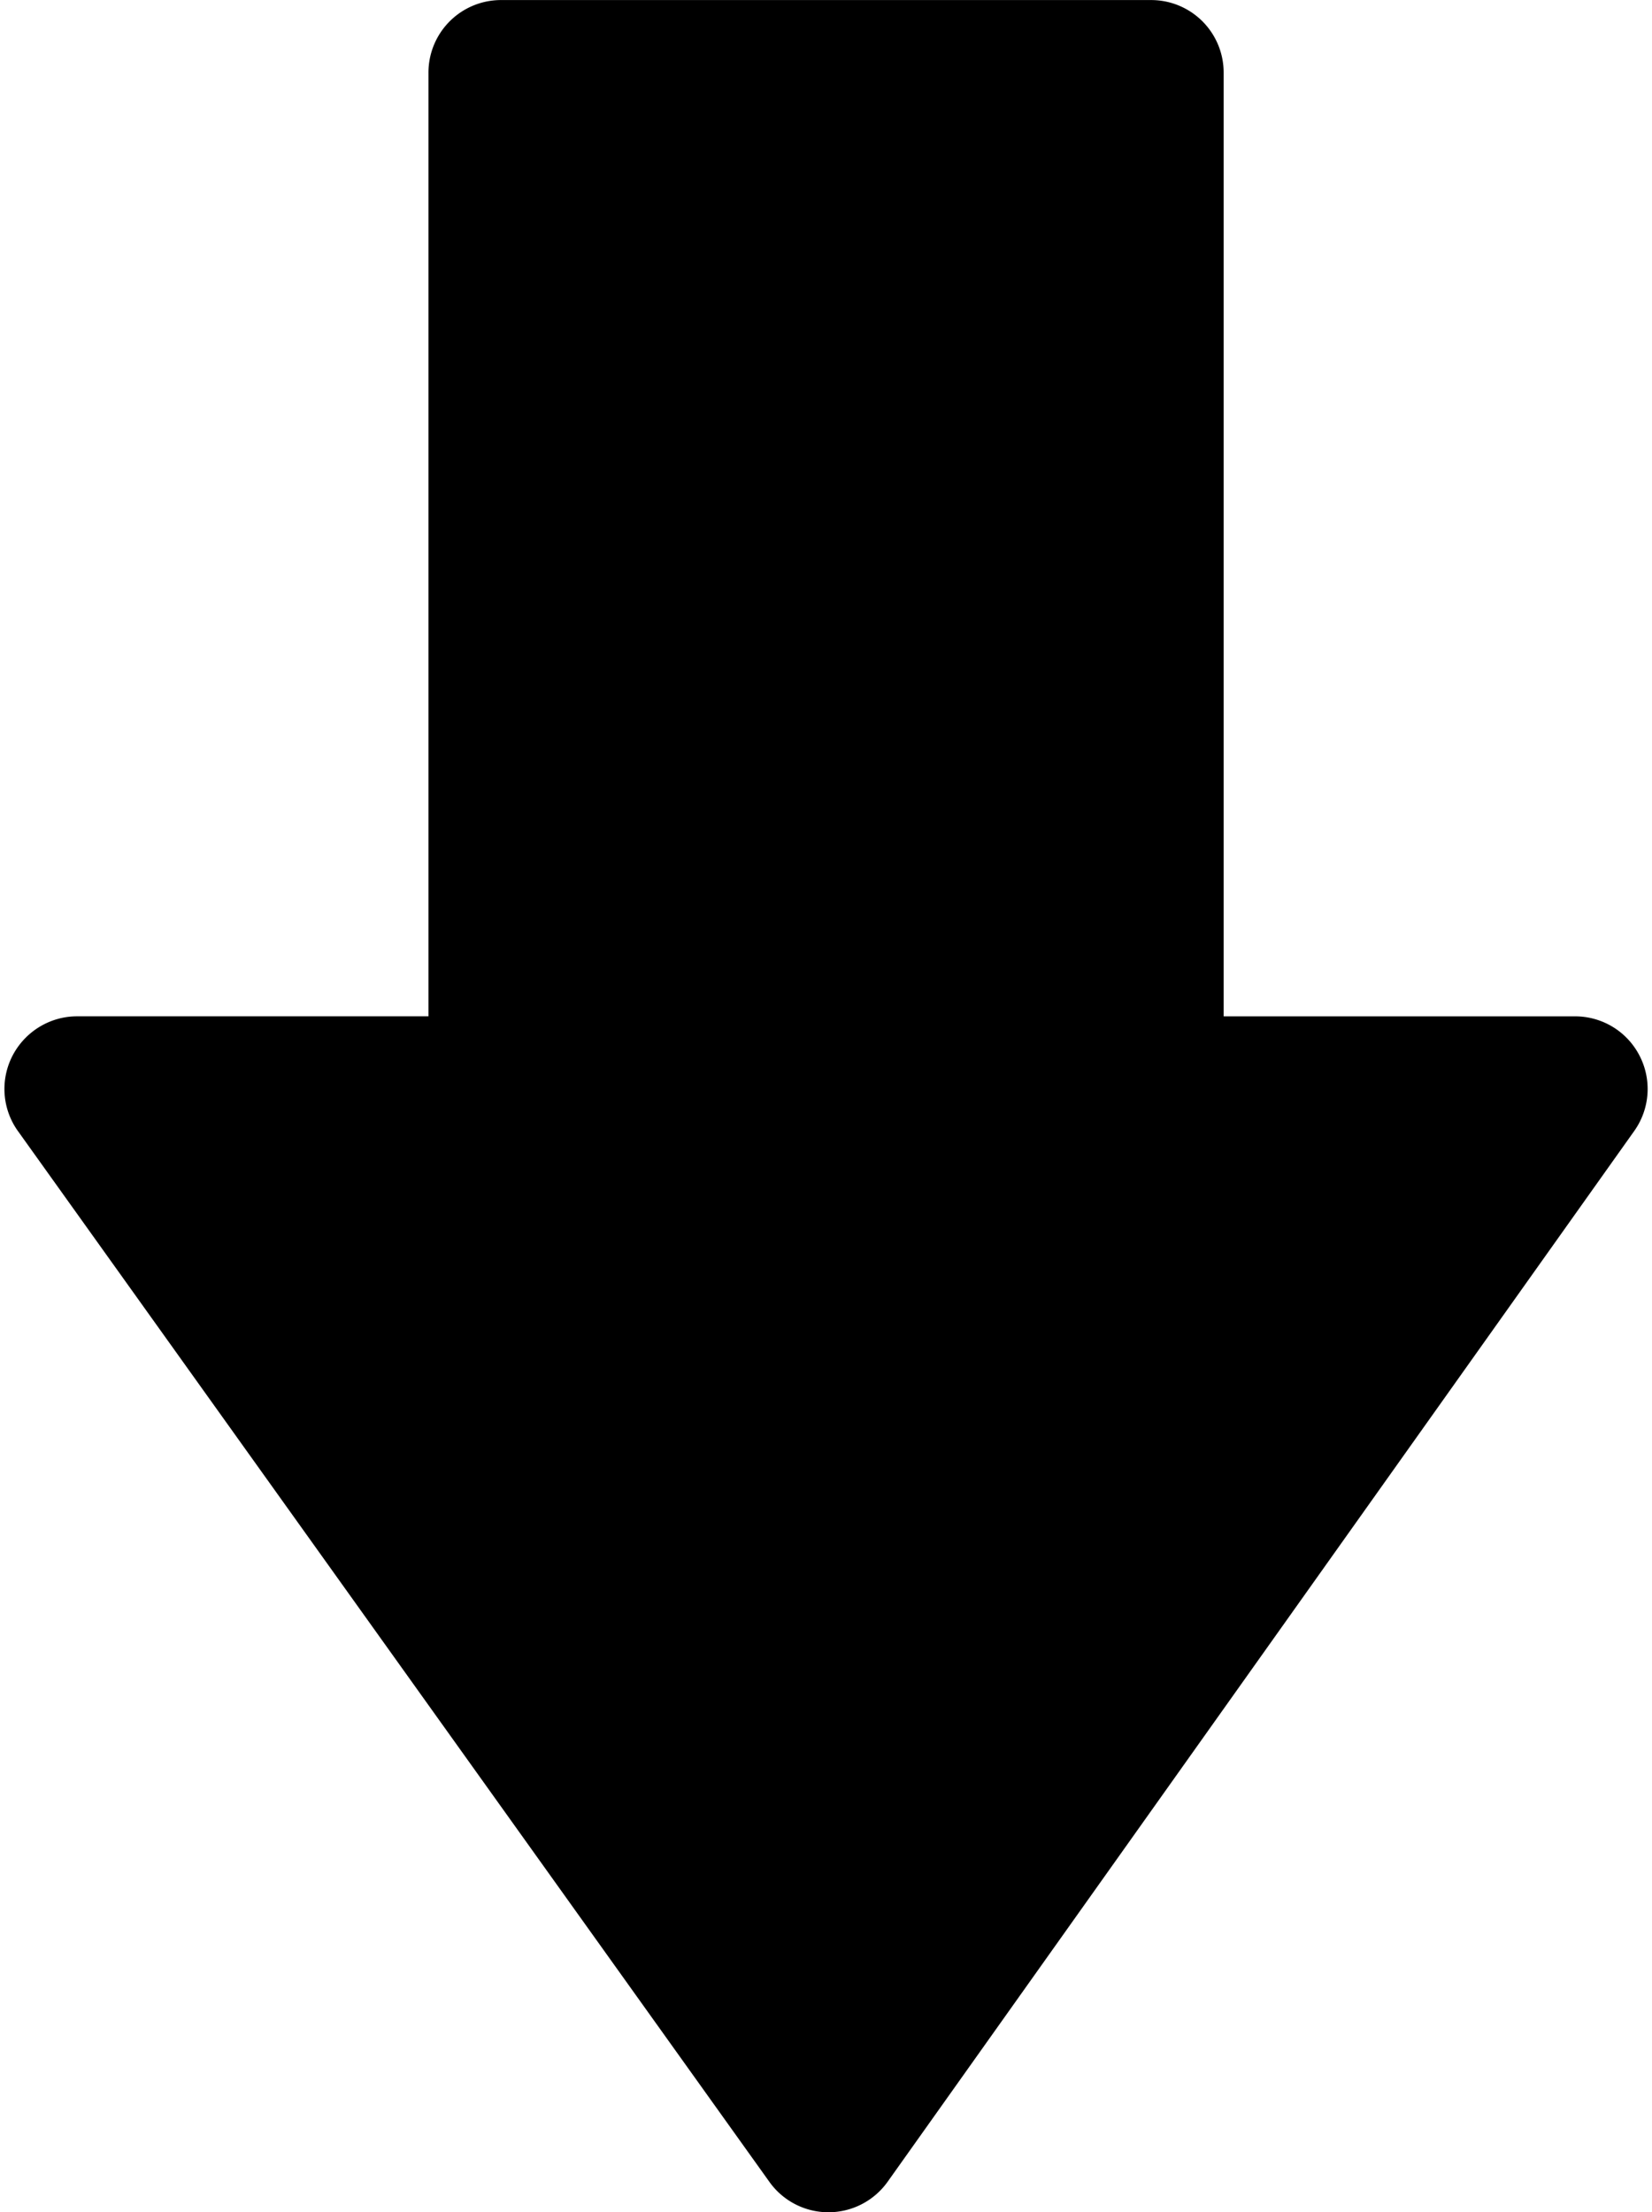 <svg xmlns="http://www.w3.org/2000/svg" viewBox="0 0 57.28 76.674"><path d="M.625 39.205L26.68 75.623a2.516 2.516 0 0 0 2.043 1.05h.006a2.52 2.52 0 0 0 2.048-1.058l25.887-36.417a2.513 2.513 0 0 0 .183-2.612 2.509 2.509 0 0 0-2.236-1.361H42.428V2.515A2.514 2.514 0 0 0 39.914.002H17.372a2.515 2.515 0 0 0-2.516 2.517v32.705H2.67c-.94 0-1.803.53-2.237 1.367a2.51 2.51 0 0 0 .192 2.615z"/></svg>